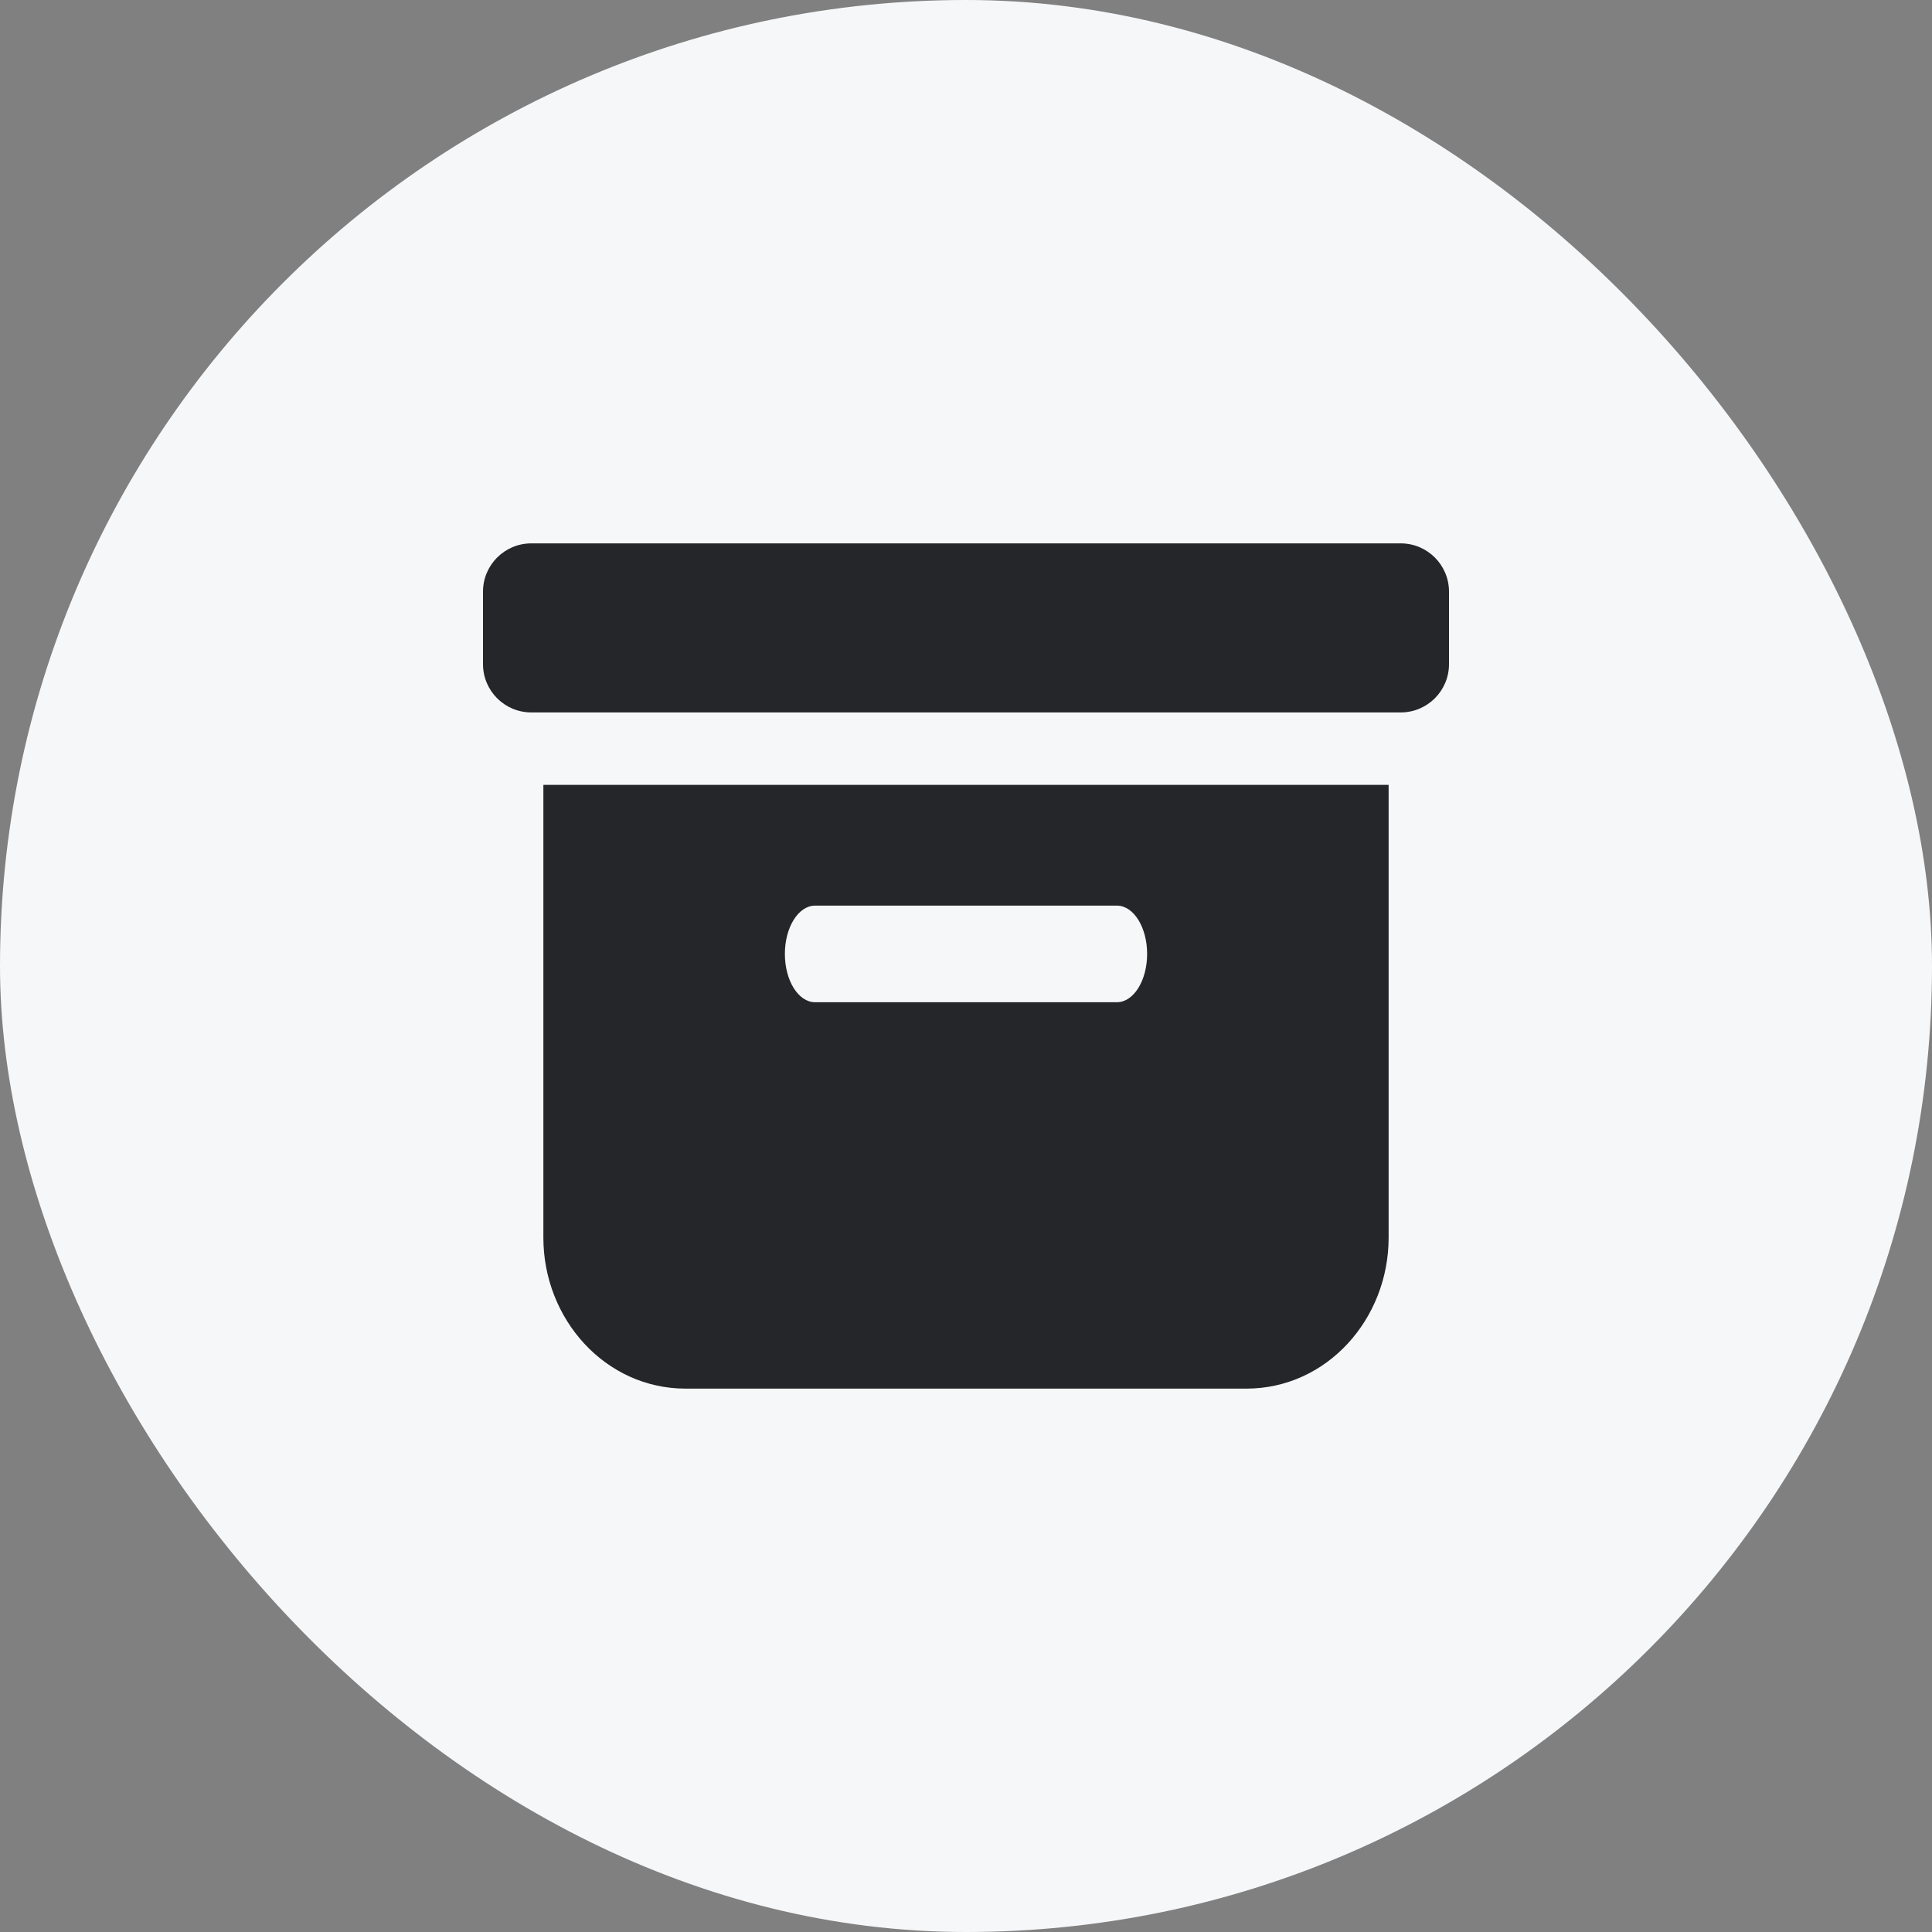 <?xml version="1.0" encoding="UTF-8"?>
<svg width="32px" height="32px" viewBox="0 0 32 32" version="1.1" xmlns="http://www.w3.org/2000/svg" xmlns:xlink="http://www.w3.org/1999/xlink">
    <rect x="0" y="0" width="32" height="32" fill="#808080" stroke="none"/>
    <title>docs</title>
    <g id="色彩规范" stroke="none" stroke-width="1" fill="none" fill-rule="evenodd">
        <g id="NutBox-icon" transform="translate(-180, -512)">
            <g id="编组-4" transform="translate(100, 512)">
                <g id="编组-17" transform="translate(80, 0)">
                    <rect id="矩形备份-8" fill="#F6F7F9" x="0" y="0" width="32" height="32" rx="16"></rect>
                    <g id="docs" transform="translate(8, 9)" fill="#242629" fill-rule="nonzero">
                        <path d="M12.643,14 C13.979,14 15,12.845 15,11.5 L15,4 L1,4 L1,11.5 C1,12.845 2.021,14 3.357,14 L12.643,14 Z M5.5,6 L10.5,6 C10.776,6 11,6.358 11,6.8 C11,7.242 10.776,7.6 10.5,7.6 L5.5,7.6 C5.224,7.6 5,7.242 5,6.8 C5,6.358 5.224,6 5.5,6 Z M0.8,0 C0.358,0 0,0.358 0,0.8 L0,2 C0,2.442 0.358,2.8 0.8,2.8 L15.2,2.8 C15.642,2.8 16,2.442 16,2 L16,0.8 C16,0.358 15.642,0 15.2,0 L0.8,0 Z" id="形状"></path>
                    </g>
                </g>
            </g>
        </g>
    </g>
</svg>